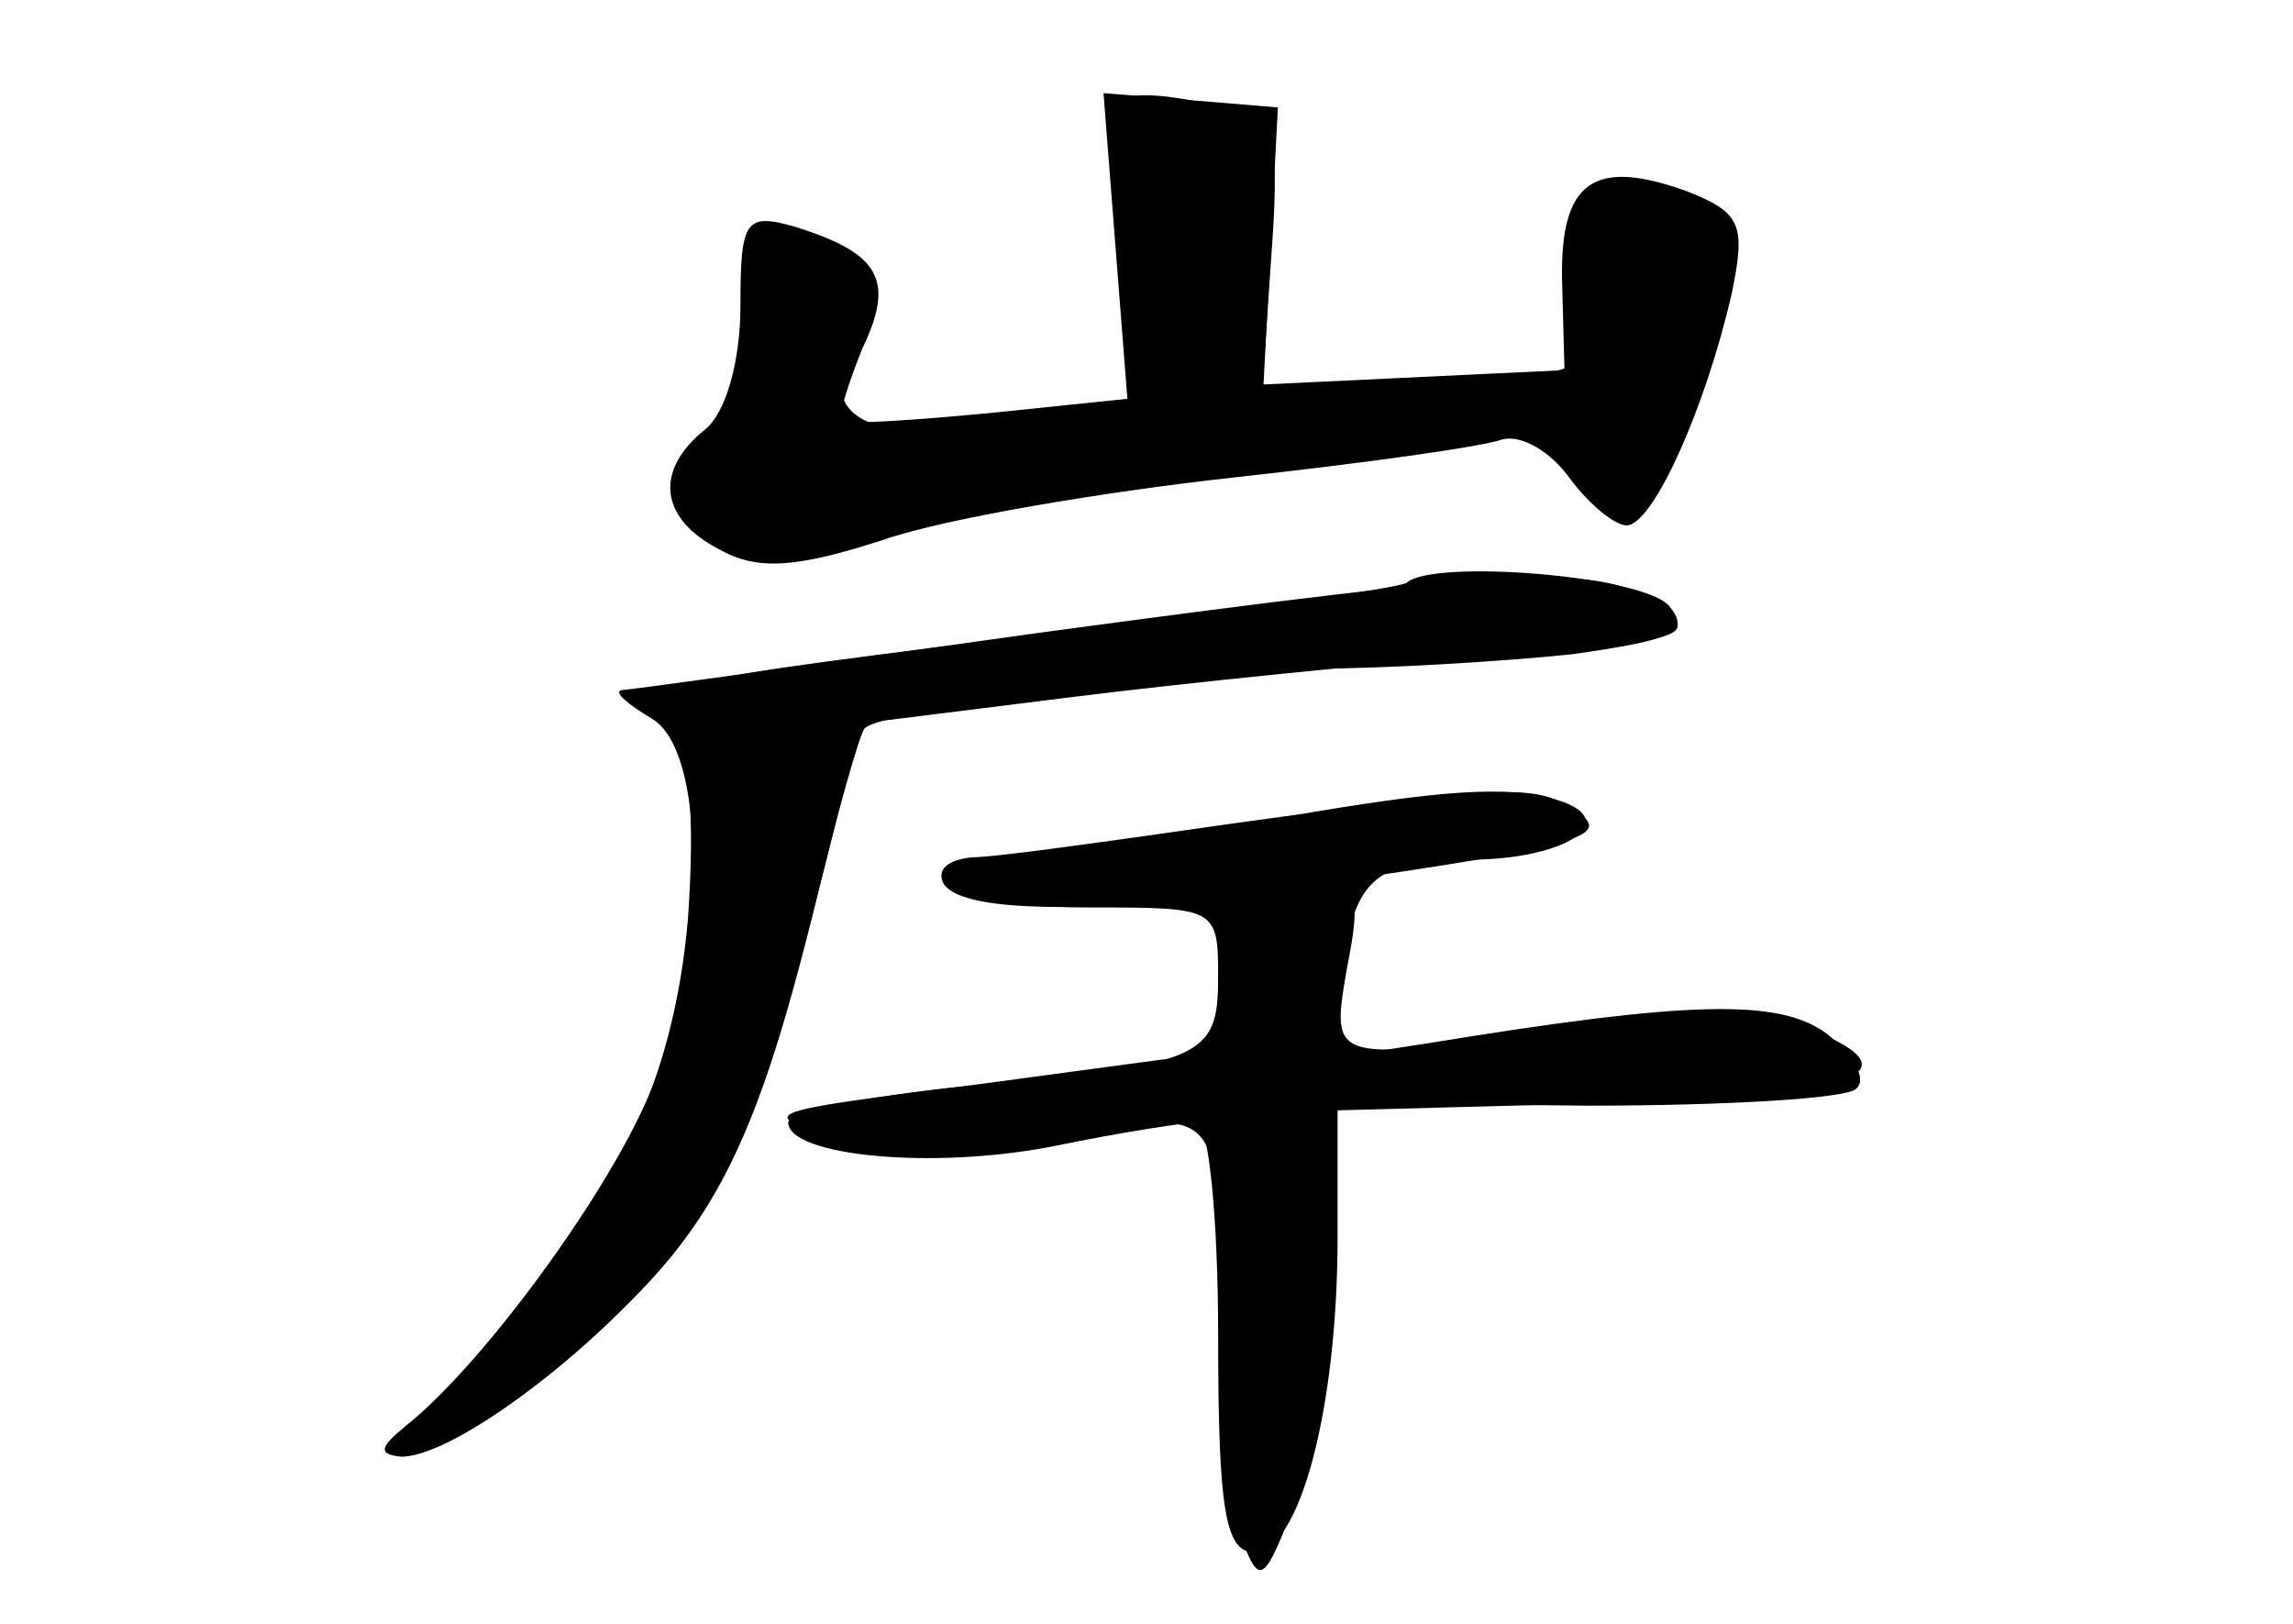<?xml version="1.0" standalone="no"?>
<!DOCTYPE svg PUBLIC "-//W3C//DTD SVG 20010904//EN"
 "http://www.w3.org/TR/2001/REC-SVG-20010904/DTD/svg10.dtd">
<svg version="1.0" xmlns="http://www.w3.org/2000/svg"
 width="96pt" height="68pt" viewBox="0 0 96 68"
 preserveAspectRatio="xMidYMid meet">
<g transform="translate(0,68) scale(0.1,-0.1)" fill="#000000" stroke="none">
<g id="part-0" class="char-part">
  <path d="M467 577 l5 -64 -58 -6 c-32 -3 -60 -5 -62 -3 -1 2 3 15 9 30 14 29
7 40 -28 51 -21 6 -23 3 -23 -33 0 -23 -6 -45 -15 -52 -21 -17 -19 -37 6 -50
16 -9 32 -8 69 4 26 9 92 20 146 26 55 6 105 13 113 16 8 2 20 -5 28 -16 8
-11 19 -20 24 -20 11 0 33 49 44 97 6 29 4 34 -19 43 -39 14 -53 4 -52 -38 l1
-37 -63 -3 -63 -3 3 58 3 58 -36 3 -37 3 5 -64z"/>
  <path d="M589 436 c-2 -2 -65 -11 -139 -20 -181 -22 -185 -23 -170 -42 9 -9
11 -36 8 -79 -6 -69 -32 -123 -88 -184 -40 -43 -31 -52 17 -15 75 56 95 88
123 200 10 42 20 77 22 79 8 8 136 25 188 25 30 0 79 3 108 6 42 6 50 9 41 20
-10 13 -99 20 -110 10z"/>
  <path d="M550 340 c-25 -5 -71 -11 -103 -15 -71 -8 -65 -25 9 -25 53 0 54 0
54 -29 0 -34 -6 -37 -107 -46 -40 -4 -73 -11 -73 -15 0 -14 60 -20 111 -10 29
6 56 10 60 10 5 0 9 -40 9 -90 0 -72 3 -90 15 -90 19 0 35 60 35 132 l0 56
105 -1 c58 0 108 3 112 7 5 4 -1 14 -12 23 -20 15 -58 14 -168 -4 l-39 -6 4
34 c4 40 13 49 53 49 39 0 63 15 40 24 -20 7 -45 6 -105 -4z"/>
</g>
<g id="part-1" class="char-part">
  <path d="M466 623 c4 -10 9 -39 12 -64 4 -45 3 -46 -28 -53 -83 -16 -114 -4
-90 34 11 18 -5 40 -31 40 -16 0 -18 -5 -13 -25 4 -17 -1 -33 -15 -51 -35 -45
7 -70 75 -44 24 10 227 40 267 40 9 0 17 -7 17 -15 0 -23 29 -18 39 8 35 95
34 107 -16 107 -19 0 -21 -4 -16 -35 6 -40 5 -41 -81 -49 l-58 -6 4 59 c4 54
2 60 -16 65 -42 11 -59 7 -50 -11z"/>
</g>
<g id="part-2" class="char-part">
  <path d="M435 415 c-93 -13 -172 -24 -175 -24 -3 -1 3 -6 13 -12 22 -13 23
-89 2 -149 -14 -41 -71 -120 -105 -147 -11 -9 -12 -12 -2 -13 26 0 102 61 126
103 23 40 32 66 56 163 l10 41 88 11 c48 6 127 14 177 18 79 5 87 8 70 20 -24
18 -53 17 -260 -11z"/>
</g>
<g id="part-3" class="char-part">
  <path d="M515 335 c-49 -7 -98 -14 -108 -14 -10 -1 -15 -5 -12 -11 8 -13 67
-13 158 0 111 16 123 20 106 31 -17 11 -29 10 -144 -6z"/>
</g>
<g id="part-4" class="char-part">
  <path d="M523 303 c-7 -2 -13 -18 -13 -34 0 -16 -1 -29 -2 -30 -2 0 -46 -6
-98 -13 -95 -12 -95 -12 -55 -24 27 -8 53 -8 80 -2 76 18 75 19 76 -67 0 -43
4 -87 9 -98 7 -18 9 -18 20 10 6 17 13 62 15 100 l4 70 111 3 c110 3 136 13
83 33 -18 7 -48 7 -94 -1 -103 -15 -102 -16 -95 25 6 30 4 35 -11 34 -10 0
-24 -3 -30 -6z"/>
</g>
</g>
</svg>